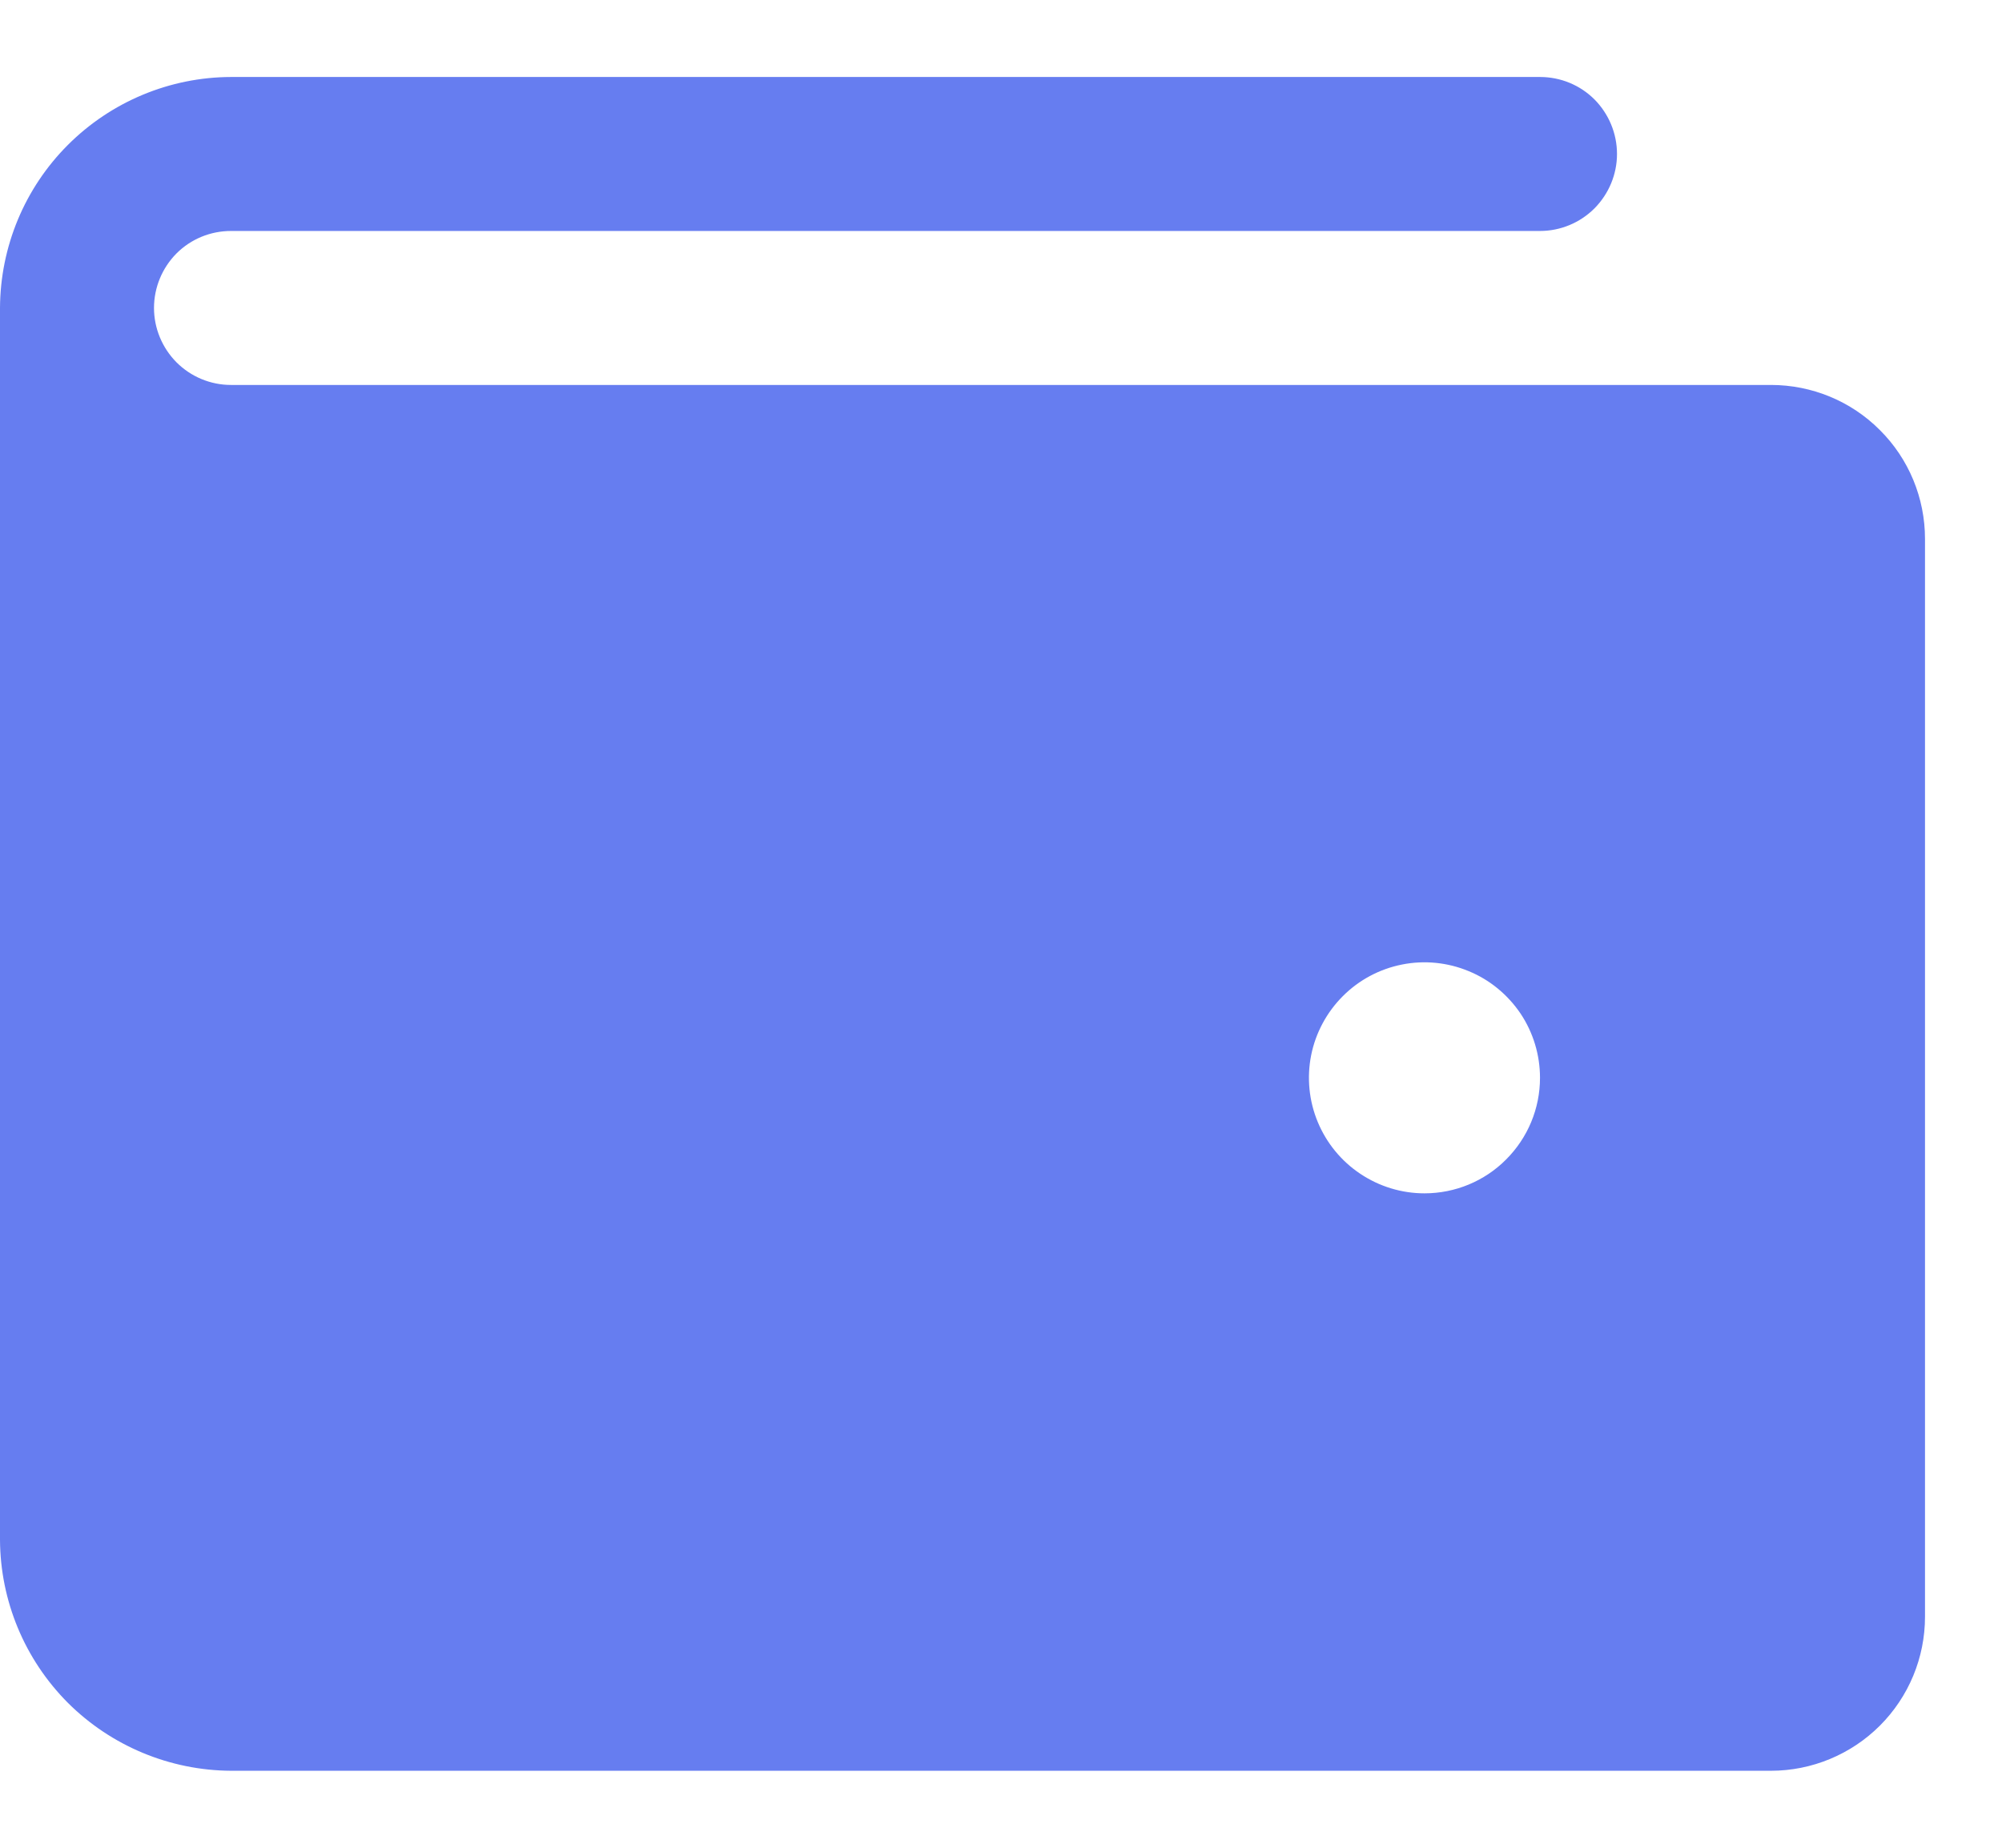 <svg width="13" height="12" viewBox="0 0 13 12" fill="none" xmlns="http://www.w3.org/2000/svg">
<path d="M11.5 2.5H1.5C1.367 2.5 1.24 2.447 1.146 2.353C1.053 2.259 1 2.132 1 2C1 1.867 1.053 1.74 1.146 1.646C1.24 1.552 1.367 1.5 1.5 1.5H10C10.133 1.5 10.26 1.447 10.354 1.353C10.447 1.259 10.5 1.132 10.5 1C10.5 0.867 10.447 0.74 10.354 0.646C10.26 0.552 10.133 0.5 10 0.5H1.5C1.103 0.501 0.722 0.66 0.441 0.941C0.16 1.222 0.002 1.602 0 2V10C0.002 10.397 0.16 10.777 0.441 11.059C0.722 11.339 1.103 11.498 1.5 11.5H11.5C11.765 11.5 12.02 11.394 12.207 11.207C12.395 11.019 12.5 10.765 12.5 10.5V3.5C12.5 3.234 12.395 2.98 12.207 2.793C12.02 2.605 11.765 2.5 11.5 2.5ZM9.25 7.75C9.102 7.75 8.957 7.706 8.833 7.623C8.71 7.541 8.614 7.424 8.557 7.287C8.5 7.15 8.485 6.999 8.514 6.853C8.543 6.708 8.615 6.574 8.72 6.469C8.825 6.364 8.958 6.293 9.104 6.264C9.249 6.235 9.4 6.25 9.537 6.307C9.674 6.363 9.791 6.46 9.874 6.583C9.956 6.706 10 6.851 10 7C10 7.199 9.921 7.389 9.78 7.53C9.64 7.671 9.449 7.75 9.25 7.75Z" fill="#667DF0"/>
</svg>
